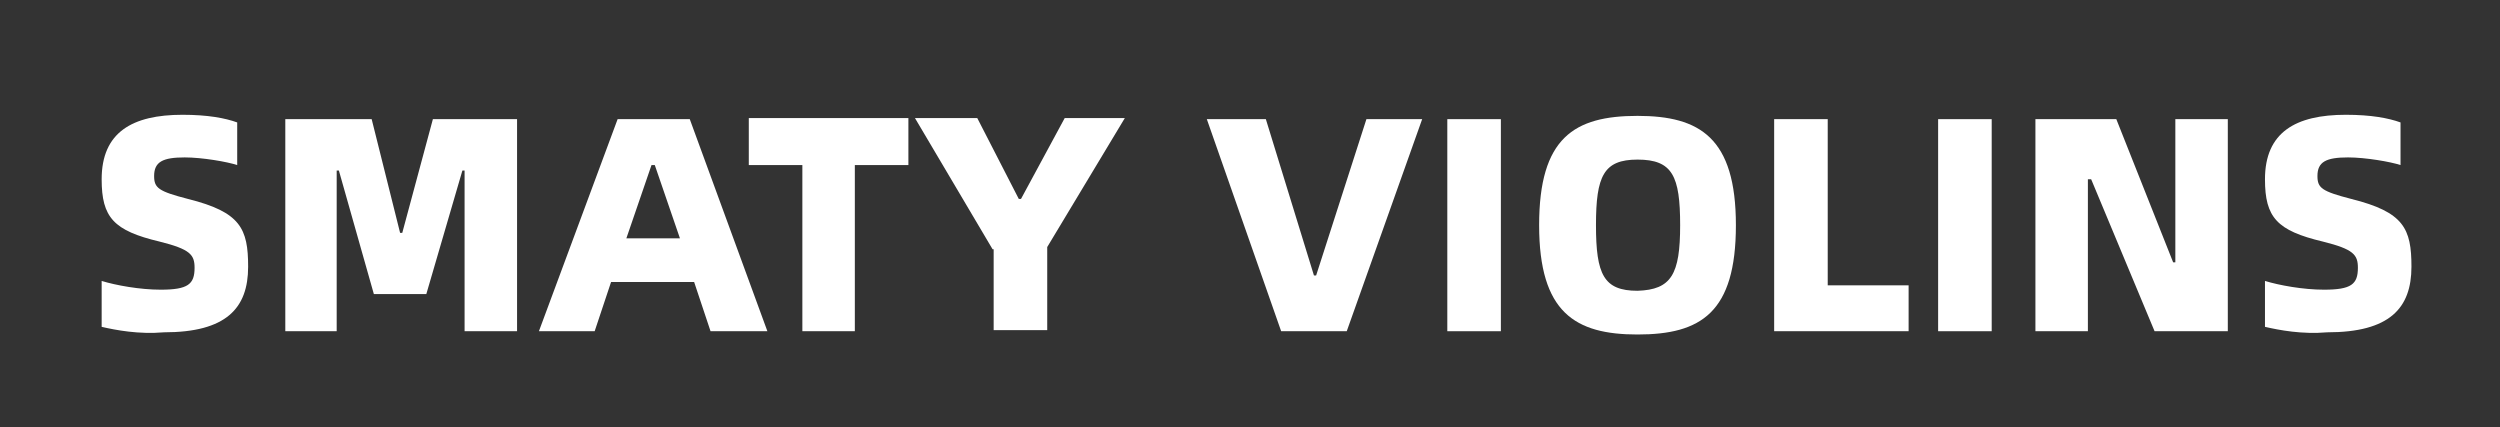 <?xml version="1.0" encoding="utf-8"?>
<!-- Generator: Adobe Illustrator 26.3.1, SVG Export Plug-In . SVG Version: 6.00 Build 0)  -->
<svg version="1.1" id="图层_1" xmlns="http://www.w3.org/2000/svg" xmlns:xlink="http://www.w3.org/1999/xlink" x="0px" y="0px"
	 viewBox="0 0 228.7 39.1" style="enable-background:new 0 0 228.7 39.1;" xml:space="preserve">
<rect x="0" y="0" width="228.7" height="39.1" fill="#333333" stroke="none"/>
<style type="text/css">
	.st0{fill:#FFFFFF;}
</style>
<g>
	<path class="st0" d="M9.3,29.9v-4.2c1.3,0.4,3.5,0.8,5.4,0.8c2.5,0,3.1-0.5,3.1-2c0-1.2-0.4-1.7-3.2-2.4c-4.2-1-5.3-2.2-5.3-5.7
		c0-4.3,2.8-5.9,7.4-5.9c2.3,0,3.9,0.3,5,0.7v3.9c-0.9-0.3-3.2-0.7-4.8-0.7c-2,0-2.8,0.4-2.8,1.7c0,1.1,0.4,1.4,3.1,2.1
		c4.8,1.2,5.5,2.7,5.5,6.2c0,3.8-2,6-7.7,6C12.7,30.6,10.6,30.2,9.3,29.9z"/>
	<path class="st0" d="M26.1,10.9h7.9l2.6,10.4h0.2l2.8-10.4h7.7v19.4h-4.8V15.6h-0.2l-3.3,11.3h-4.8L31,15.6h-0.2v14.7h-4.7V10.9z"
		/>
	<path class="st0" d="M63.5,25.8h-7.6l-1.5,4.5h-5.1l7.2-19.4h6.6l7.1,19.4H65L63.5,25.8z M62.2,21.8l-2.3-6.7h-0.3l-2.3,6.7H62.2z"
		/>
	<path class="st0" d="M83.1,15.1h-4.9v15.2h-4.8V15.1h-4.9v-4.3h14.6V15.1z"/>
	<path class="st0" d="M90.8,22.8l-7.1-12h5.7l3.8,7.4h0.2l4-7.4h5.5l-7.1,11.8v7.6h-4.9V22.8z"/>
	<path class="st0" d="M110.4,10.9h5.4l4.4,14.3h0.2l4.6-14.3h5.1l-6.9,19.4h-6L110.4,10.9z"/>
	<path class="st0" d="M132.4,10.9h4.9v19.4h-4.9V10.9z"/>
	<path class="st0" d="M140.8,20.6c0-8,3.2-10,9-10c5.7,0,9,2,9,10c0,8-3.2,10-9,10C144.1,30.6,140.8,28.6,140.8,20.6z M153.7,20.6
		c0-4.5-0.7-6-3.9-6c-3.1,0-3.8,1.5-3.8,6c0,4.5,0.7,6,3.8,6C152.9,26.5,153.7,25.1,153.7,20.6z"/>
	<path class="st0" d="M174.6,26.1v4.2h-12.3V10.9h4.9v15.2H174.6z"/>
	<path class="st0" d="M177.3,10.9h4.9v19.4h-4.9V10.9z"/>
	<path class="st0" d="M186.2,10.9h7.4l5.2,13.1h0.2V10.9h4.8v19.4h-6.7l-5.8-13.9H191v13.9h-4.8V10.9z"/>
	<path class="st0" d="M207.2,29.9v-4.2c1.3,0.4,3.5,0.8,5.4,0.8c2.5,0,3.1-0.5,3.1-2c0-1.2-0.4-1.7-3.2-2.4c-4.2-1-5.3-2.2-5.3-5.7
		c0-4.3,2.8-5.9,7.4-5.9c2.3,0,3.9,0.3,5,0.7v3.9c-0.9-0.3-3.2-0.7-4.8-0.7c-2,0-2.8,0.4-2.8,1.7c0,1.1,0.4,1.4,3.1,2.1
		c4.8,1.2,5.5,2.7,5.5,6.2c0,3.8-2,6-7.7,6C210.6,30.6,208.5,30.2,207.2,29.9z"/>
</g>
</svg>
